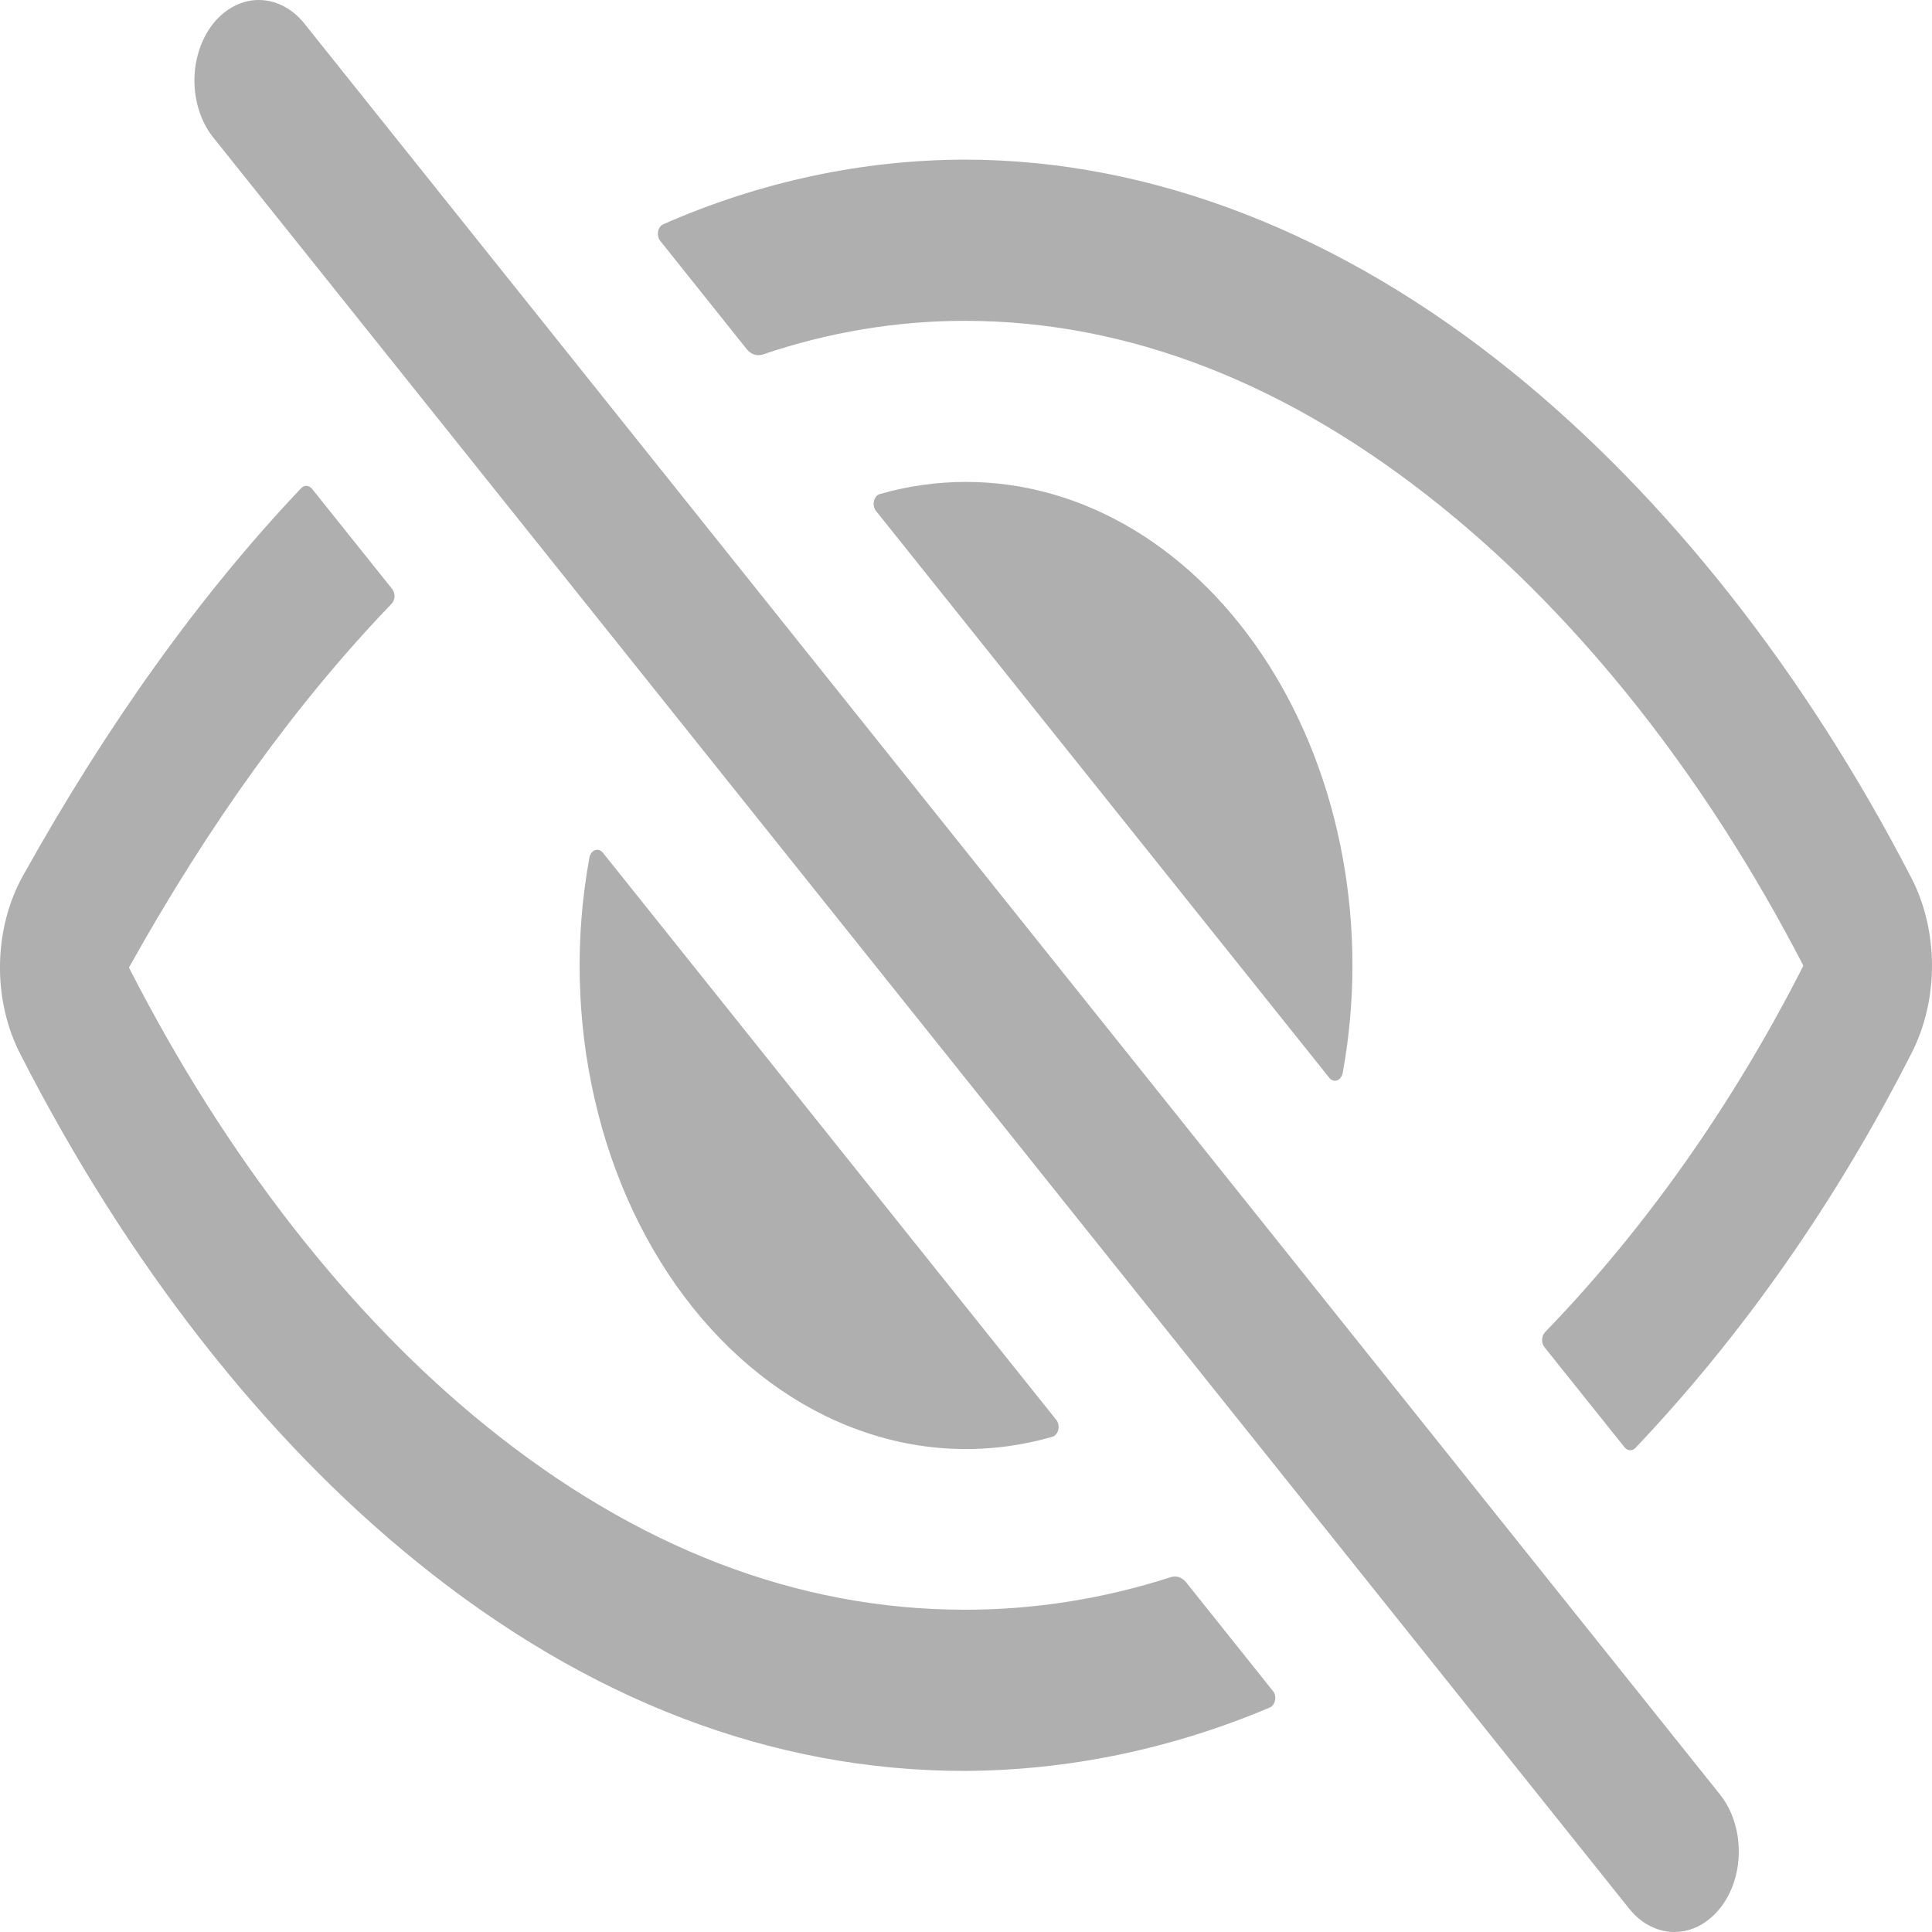 <svg width="16" height="16" viewBox="0 0 16 16" fill="none" xmlns="http://www.w3.org/2000/svg">
<path d="M13.867 16C13.797 16 13.728 15.983 13.663 15.949C13.598 15.916 13.54 15.867 13.49 15.804L1.757 1.127C1.661 1.001 1.609 0.833 1.61 0.659C1.612 0.485 1.668 0.318 1.766 0.195C1.865 0.072 1.998 0.002 2.137 5.47422e-05C2.276 -0.002 2.41 0.064 2.511 0.183L14.244 14.861C14.319 14.954 14.369 15.073 14.39 15.203C14.41 15.332 14.4 15.466 14.36 15.588C14.319 15.71 14.251 15.814 14.163 15.887C14.076 15.961 13.973 16 13.867 16ZM7.989 13.331C6.606 13.331 5.273 12.819 4.025 11.809C2.89 10.892 1.867 9.578 1.069 8.015V8.011C1.733 6.82 2.461 5.813 3.243 5C3.25 4.993 3.256 4.984 3.26 4.974C3.264 4.963 3.267 4.952 3.267 4.94C3.268 4.929 3.266 4.917 3.263 4.907C3.259 4.896 3.254 4.886 3.248 4.878L2.584 4.048C2.572 4.034 2.556 4.025 2.54 4.024C2.523 4.023 2.506 4.03 2.494 4.043C1.663 4.919 0.892 5.993 0.191 7.251C0.07 7.467 0.004 7.724 0 7.988C-0.004 8.252 0.055 8.511 0.17 8.733C1.05 10.456 2.183 11.908 3.446 12.93C4.867 14.082 6.397 14.666 7.989 14.666C8.848 14.662 9.702 14.485 10.516 14.141C10.527 14.136 10.536 14.129 10.544 14.118C10.551 14.108 10.557 14.095 10.559 14.081C10.562 14.067 10.562 14.053 10.559 14.039C10.555 14.025 10.55 14.013 10.541 14.003L9.822 13.103C9.806 13.083 9.785 13.069 9.763 13.061C9.74 13.054 9.717 13.054 9.694 13.062C9.137 13.241 8.564 13.332 7.989 13.331ZM15.828 7.268C14.946 5.562 13.802 4.113 12.519 3.076C11.1 1.929 9.534 1.322 7.989 1.322C7.139 1.324 6.295 1.505 5.493 1.857C5.482 1.862 5.473 1.87 5.465 1.88C5.458 1.891 5.452 1.904 5.45 1.918C5.447 1.931 5.448 1.946 5.451 1.959C5.454 1.973 5.46 1.985 5.468 1.995L6.186 2.894C6.203 2.914 6.224 2.929 6.246 2.936C6.269 2.944 6.293 2.943 6.316 2.936C6.861 2.751 7.424 2.657 7.989 2.657C9.345 2.657 10.675 3.175 11.941 4.199C13.098 5.133 14.132 6.446 14.933 7.994C14.933 7.995 14.934 7.996 14.934 7.997C14.934 7.998 14.933 8 14.933 8.001C14.351 9.145 13.63 10.169 12.795 11.033C12.788 11.041 12.782 11.05 12.778 11.06C12.774 11.071 12.772 11.082 12.771 11.094C12.771 11.105 12.772 11.117 12.775 11.127C12.779 11.138 12.784 11.148 12.79 11.156L13.454 11.986C13.466 12.001 13.481 12.009 13.498 12.01C13.514 12.011 13.531 12.005 13.544 11.991C14.435 11.052 15.207 9.949 15.832 8.719C15.942 8.502 16.001 8.25 16 7.993C15.999 7.736 15.94 7.484 15.828 7.268Z" fill="#AFAFAF"/>
<path d="M8.001 3.991C7.761 3.991 7.522 4.024 7.288 4.091C7.276 4.094 7.265 4.101 7.257 4.111C7.248 4.122 7.241 4.135 7.238 4.149C7.234 4.163 7.234 4.179 7.237 4.193C7.24 4.208 7.246 4.221 7.255 4.232L11.008 8.925C11.016 8.936 11.027 8.944 11.039 8.948C11.05 8.951 11.062 8.951 11.074 8.947C11.086 8.943 11.096 8.934 11.104 8.923C11.112 8.912 11.118 8.899 11.12 8.884C11.227 8.298 11.227 7.689 11.12 7.103C11.013 6.516 10.802 5.968 10.502 5.498C10.202 5.028 9.822 4.648 9.389 4.387C8.956 4.126 8.481 3.991 8.001 3.991ZM4.993 7.062C4.985 7.052 4.974 7.044 4.962 7.04C4.951 7.037 4.938 7.037 4.927 7.041C4.915 7.045 4.905 7.054 4.897 7.065C4.889 7.076 4.883 7.089 4.881 7.104C4.76 7.765 4.775 8.453 4.925 9.104C5.074 9.756 5.354 10.349 5.737 10.828C6.12 11.307 6.594 11.657 7.115 11.844C7.636 12.032 8.186 12.051 8.714 11.899C8.726 11.896 8.737 11.889 8.745 11.879C8.754 11.869 8.761 11.856 8.764 11.841C8.768 11.827 8.768 11.812 8.765 11.797C8.762 11.782 8.756 11.769 8.747 11.758L4.993 7.062Z" fill="#AFAFAF"/>
</svg>
